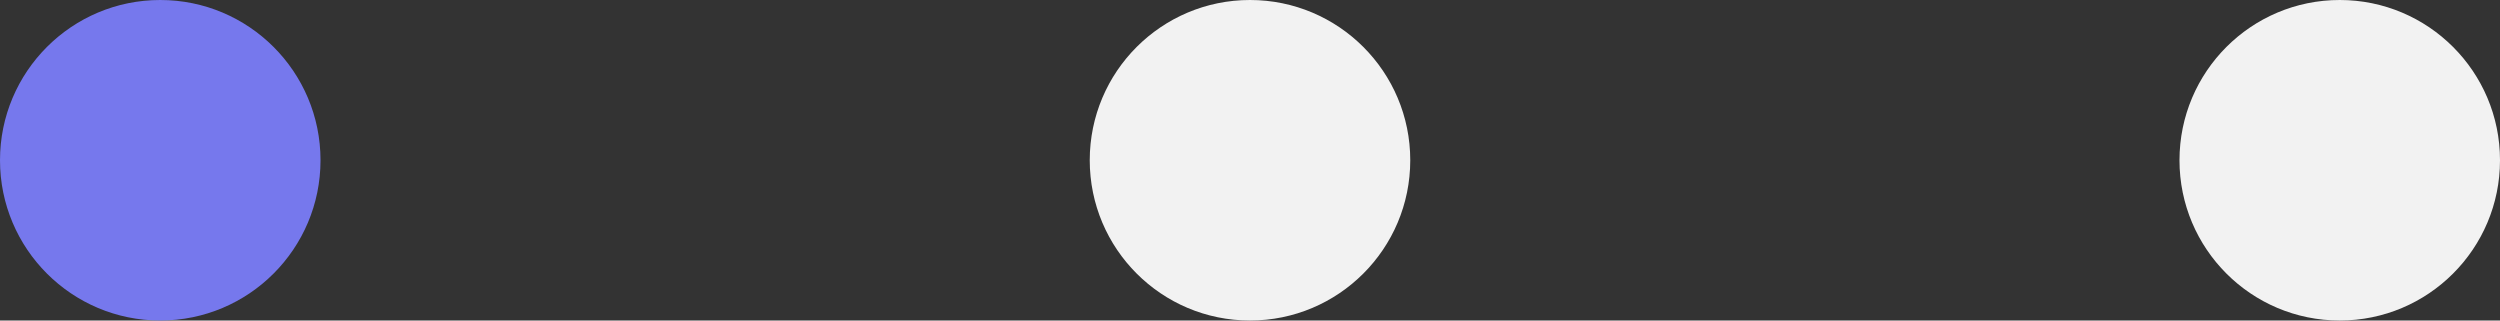 <svg width="78" height="10" viewBox="0 0 78 10" fill="none" xmlns="http://www.w3.org/2000/svg">
<rect x="0" y="0" width="78" height="10" fill="#333333" stroke="none"/>
<g id="Slider">
<circle id="Ellipse 33" cx="5" cy="5" r="5" fill="#7678ED"/>
<circle id="Ellipse 34" cx="39" cy="5" r="5" fill="#F2F2F2"/>
<circle id="Ellipse 35" cx="73" cy="5" r="5" fill="#F2F2F2"/>
</g>
</svg>
